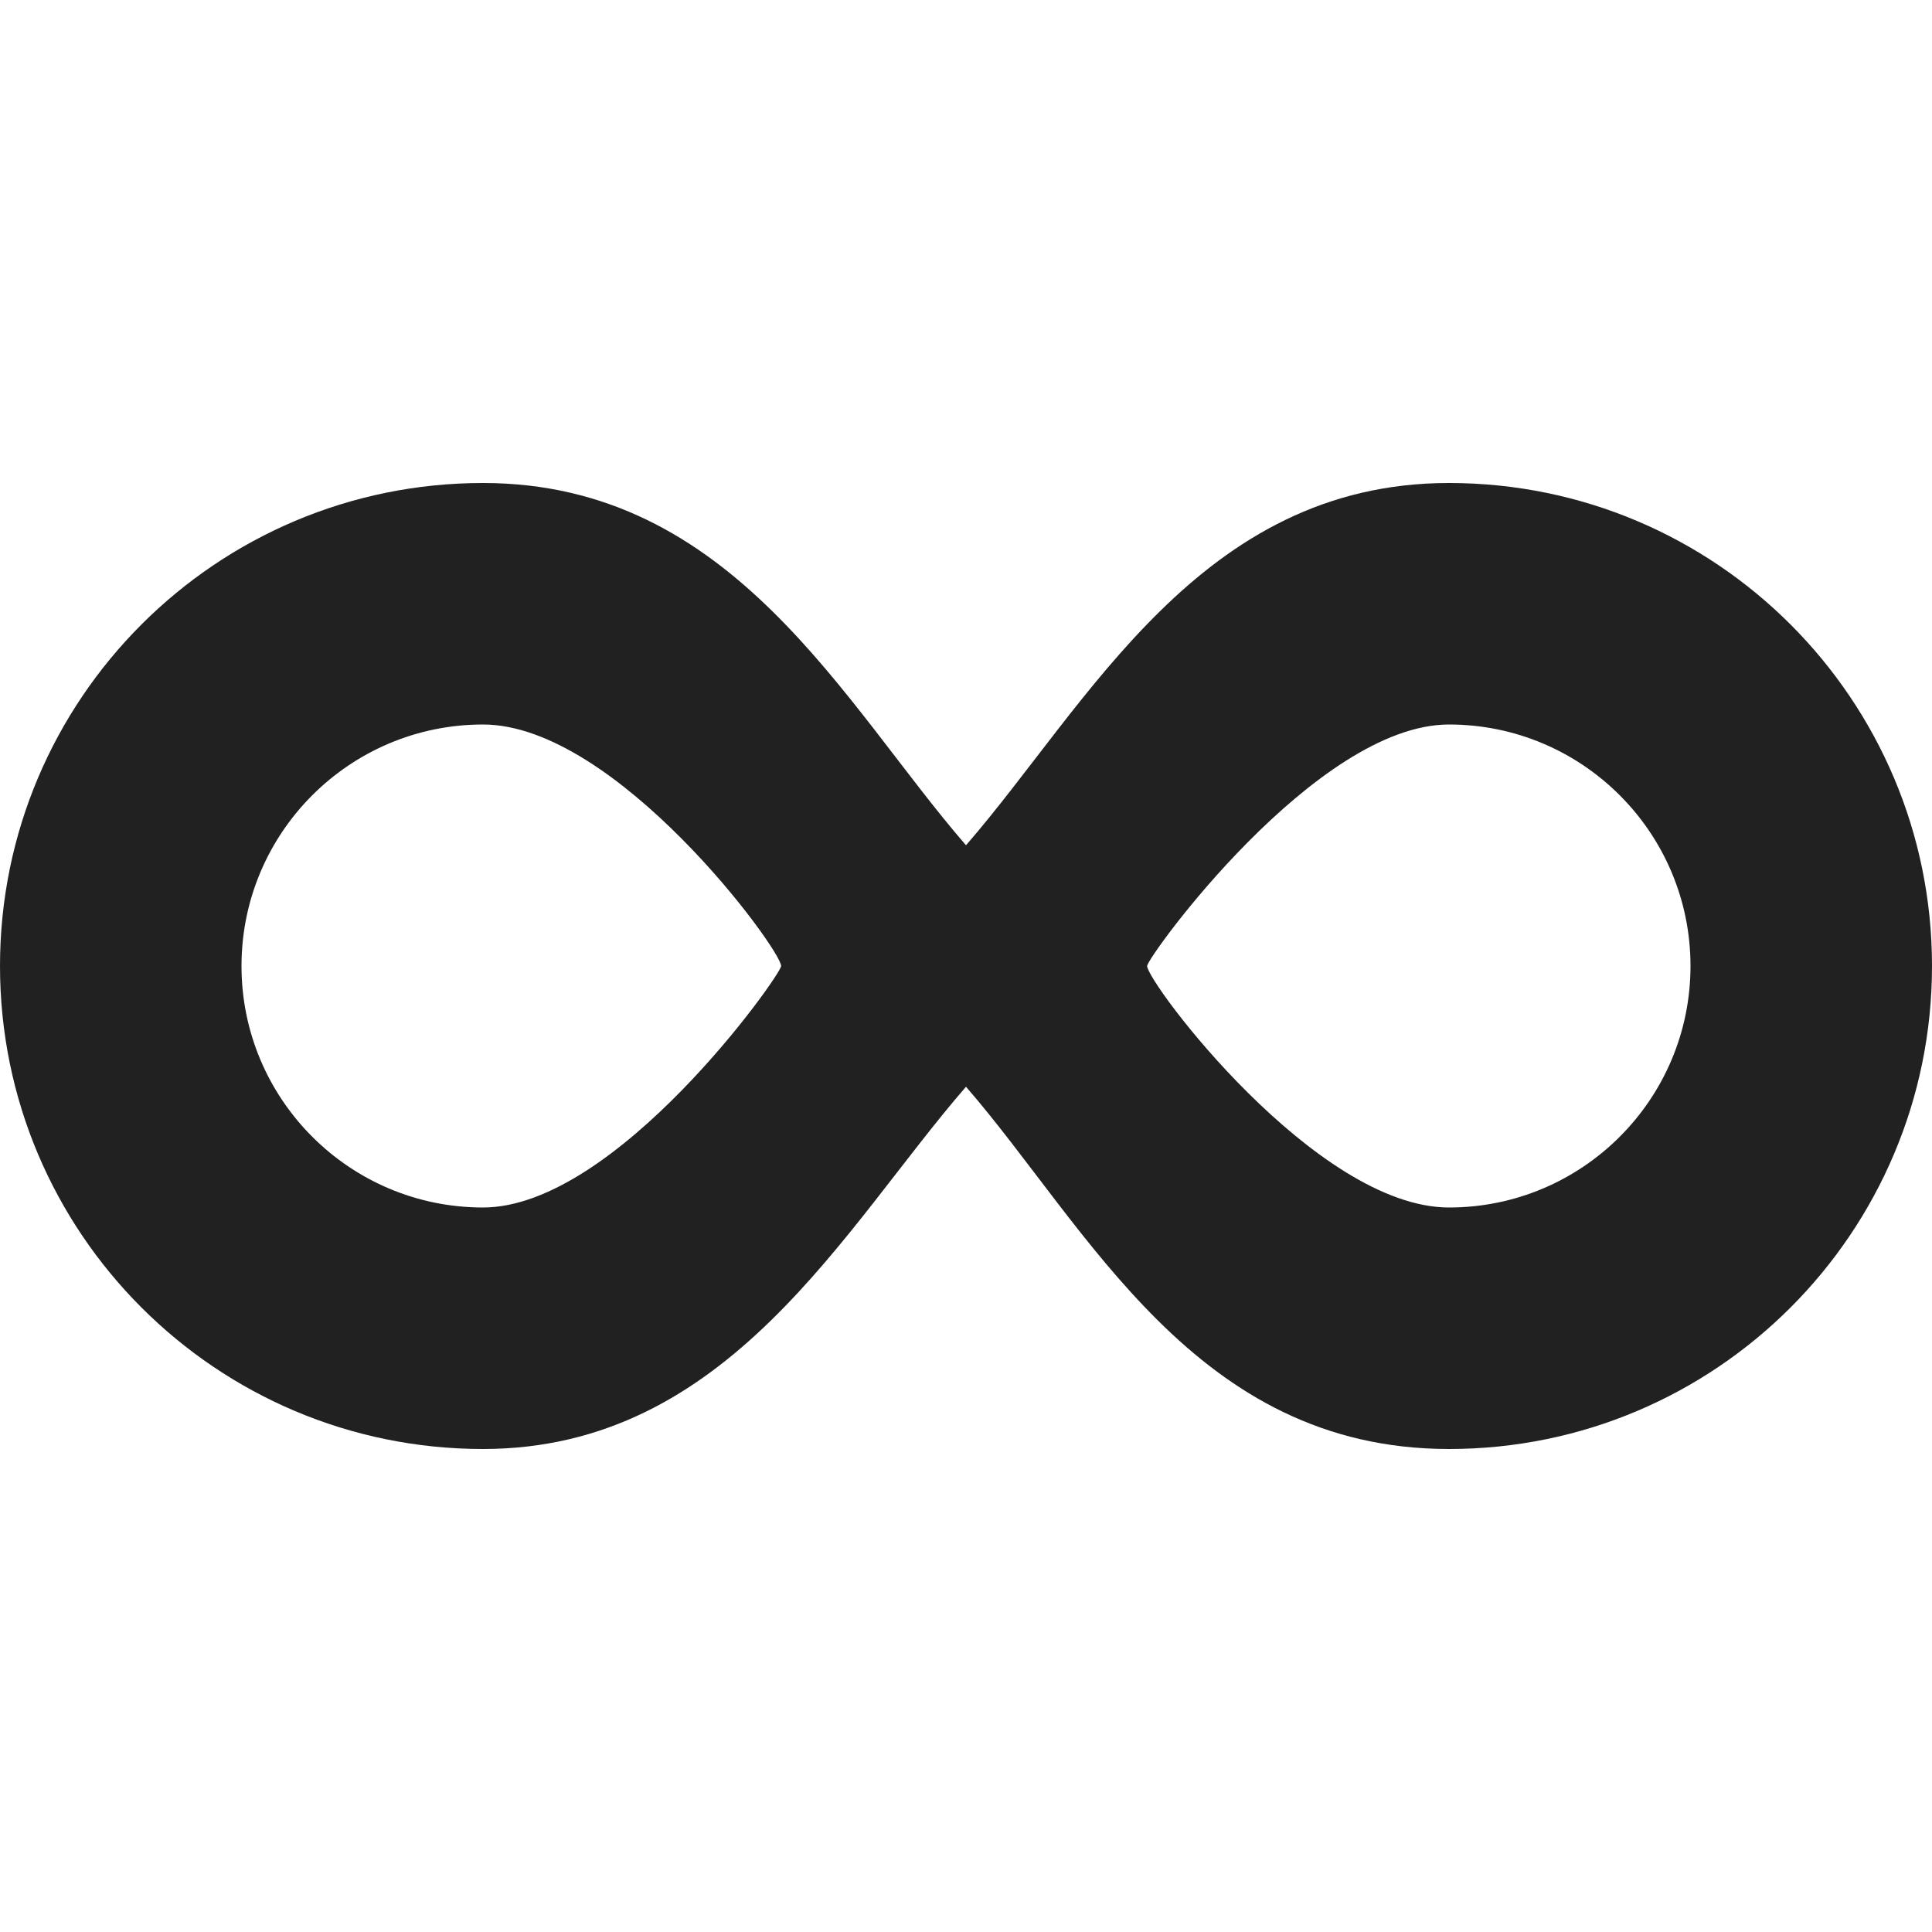 <?xml version="1.0" encoding="utf-8"?>
<!-- Generator: Adobe Illustrator 16.0.0, SVG Export Plug-In . SVG Version: 6.00 Build 0)  -->
<!DOCTYPE svg PUBLIC "-//W3C//DTD SVG 1.1//EN" "http://www.w3.org/Graphics/SVG/1.1/DTD/svg11.dtd">
<svg version="1.1" xmlns="http://www.w3.org/2000/svg" xmlns:xlink="http://www.w3.org/1999/xlink" x="0px" y="0px" width="16px"
	 height="16px" viewBox="0 0 16 16" enable-background="new 0 0 16 16" xml:space="preserve">
<g id="Background_xA0_Image_1_">
</g>
<g id="Row_5_1_">
</g>
<g id="Row_4_1_">
</g>
<g id="Row_3_1_">
	<g id="infinity">
		<g>
			<path fill-rule="evenodd" clip-rule="evenodd" fill="#212121" d="M12,4C9.935,4,9.012,5.835,8,7C6.988,5.834,6.071,4,4,4
				C1.791,4,0,5.791,0,8s1.791,4,4,4c2.034,0,2.988-1.835,4-3c1.012,1.166,1.897,3,4,3c2.209,0,4-1.791,4-4S14.209,4,12,4z M4,10
				c-1.104,0-2-0.896-2-2s0.896-2,2-2s2.469,1.864,2.469,2C6.469,8.073,5.104,10,4,10z M12,10c-1.104,0-2.5-1.864-2.5-2
				c0-0.073,1.396-2,2.5-2s2,0.896,2,2S13.104,10,12,10z"/>
		</g>
	</g>
</g>
<g id="Row_2_1_">
</g>
<g id="Row_1_1_">
</g>
</svg>
